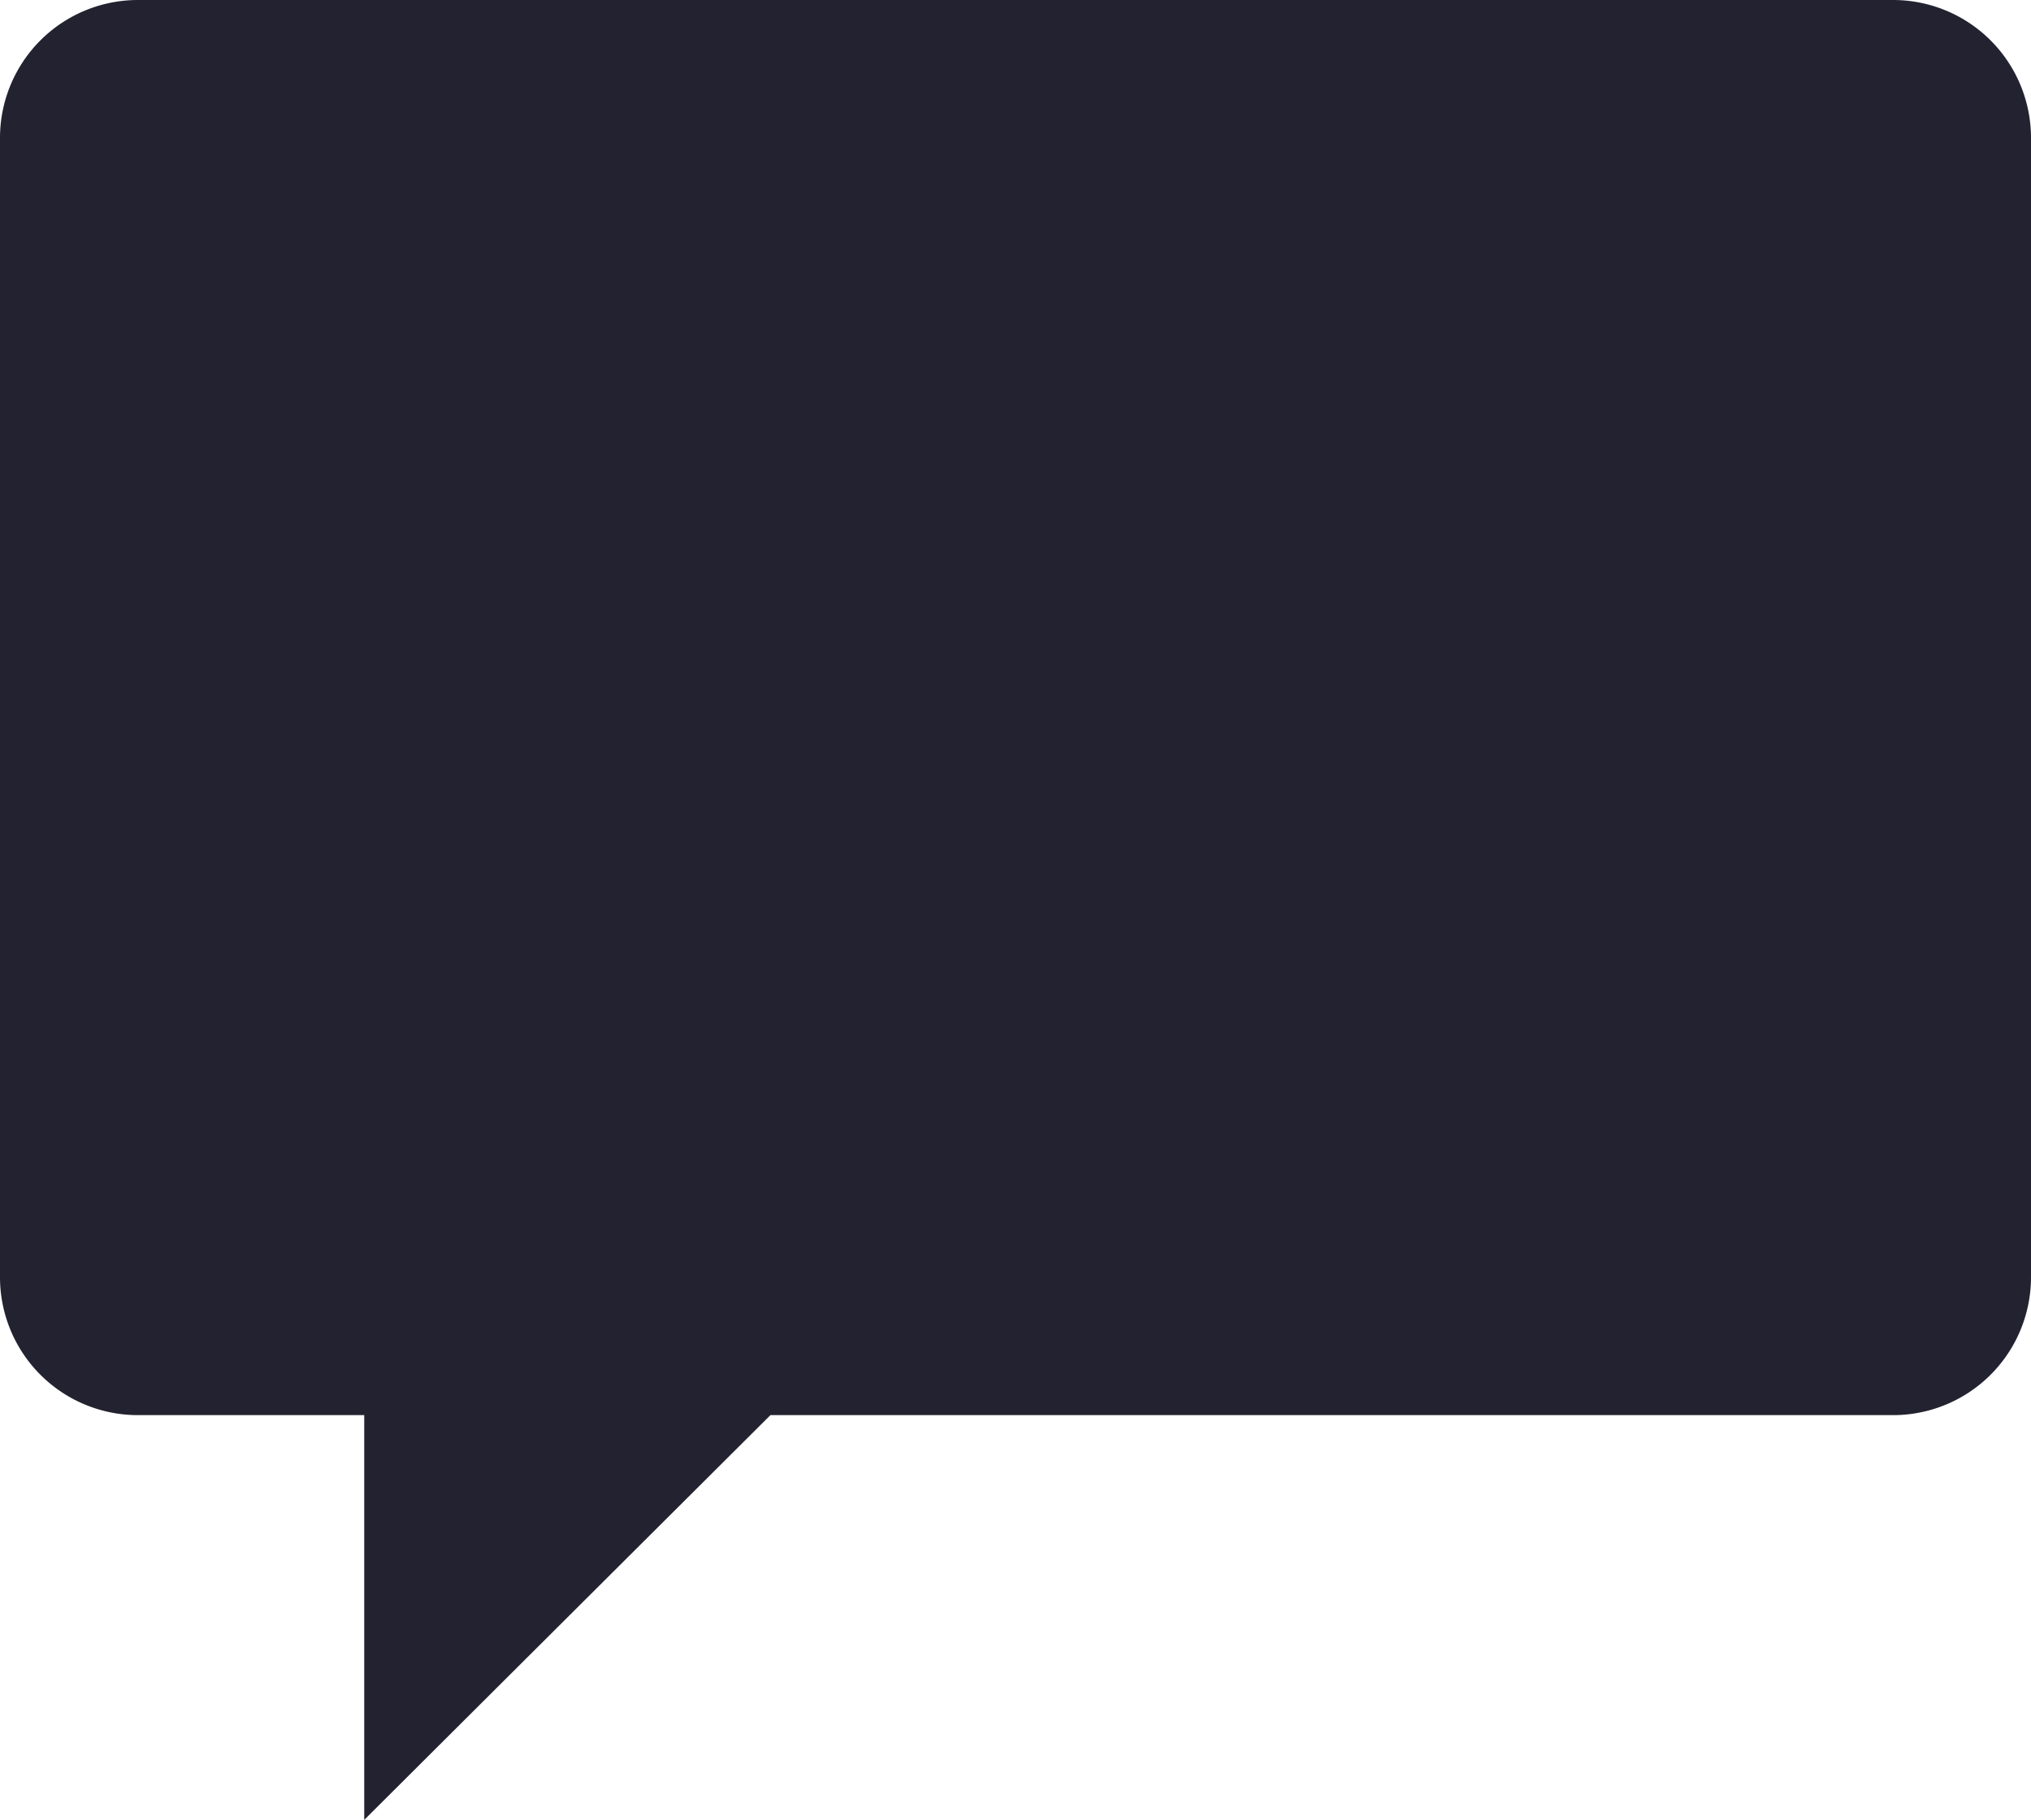 <svg xmlns="http://www.w3.org/2000/svg" viewBox="0 0 13.55 12.14"><defs><style>.cls-1{fill:#232230;fill-rule:evenodd;}</style></defs><title>Recurso 101</title><g id="Capa_2" data-name="Capa 2"><g id="Movil"><path class="cls-1" d="M.92,0H12.63a.92.92,0,0,1,.92.92v7.6a.92.92,0,0,1-.92.92H5.14l-2.71,2.7V9.44H.92A.92.92,0,0,1,0,8.52V.92A.92.92,0,0,1,.92,0Z"/></g></g></svg>